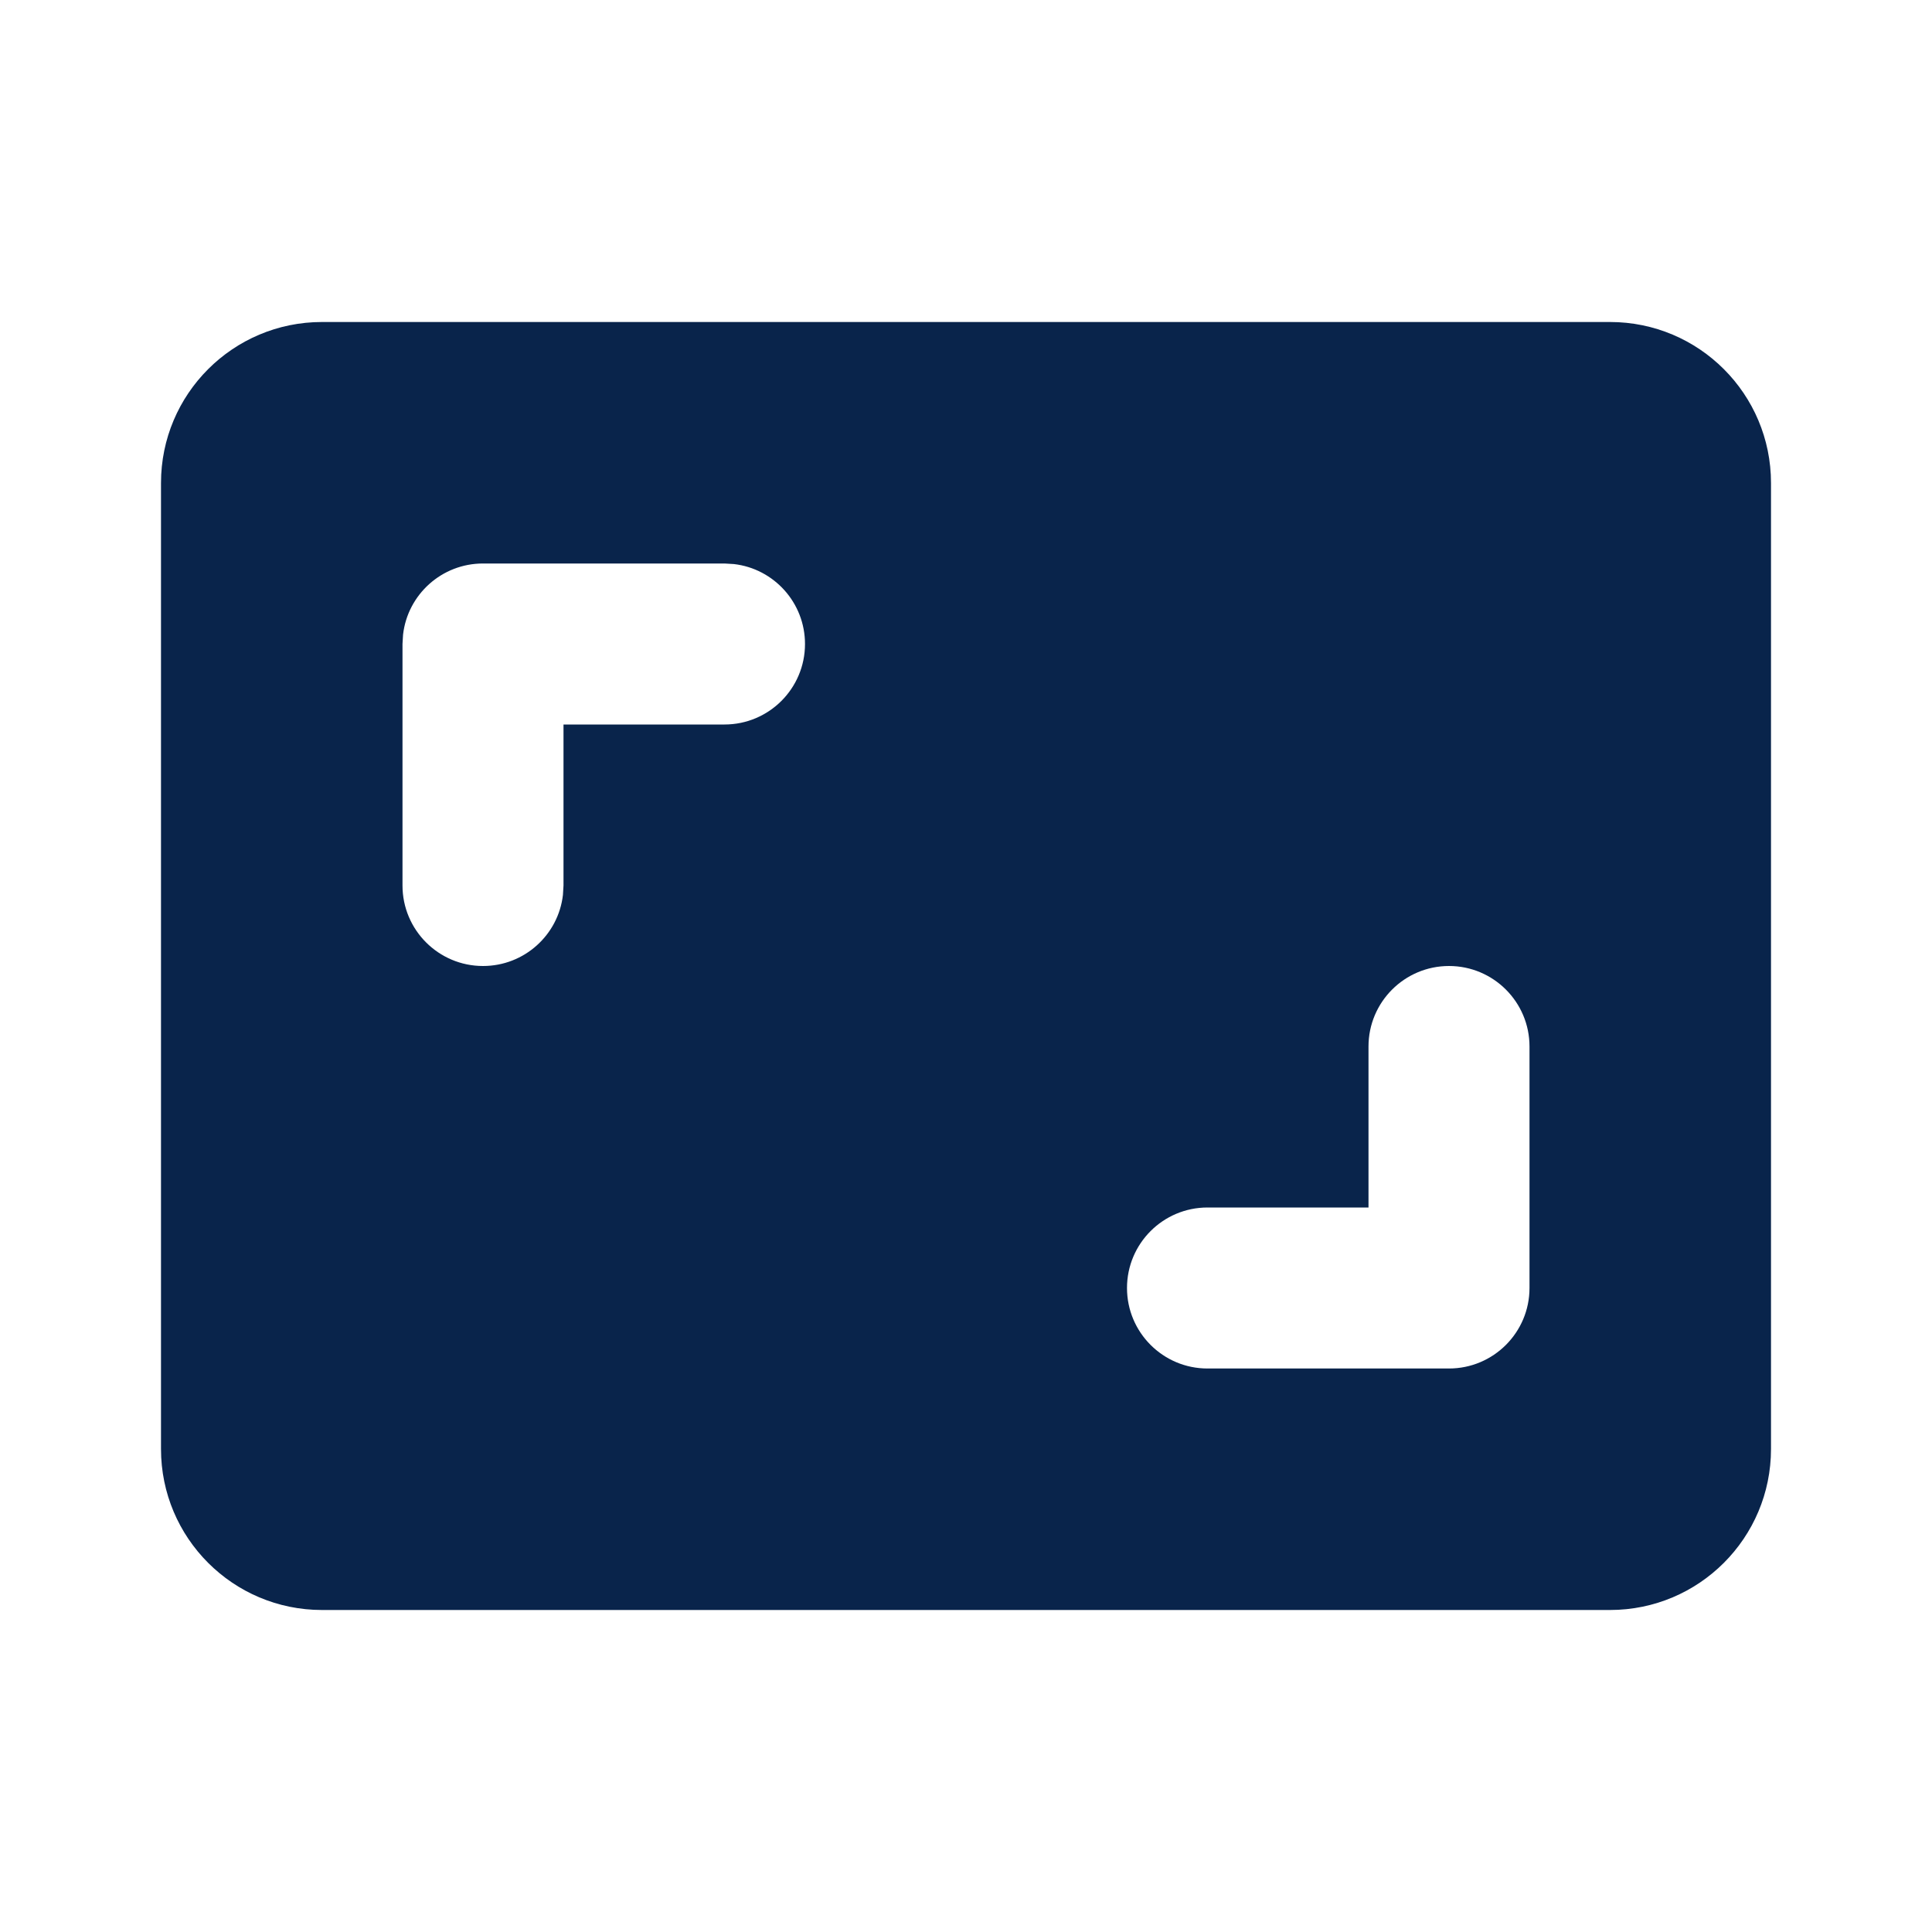 <?xml version="1.0" encoding="UTF-8"?>
<svg width="24px" height="24px" viewBox="0 0 24 24" version="1.1" xmlns="http://www.w3.org/2000/svg" xmlns:xlink="http://www.w3.org/1999/xlink">
    <title>aspect_ratio_fill</title>
    <g id="Icon" stroke="none" stroke-width="1" fill="none" fill-rule="evenodd">
        <g id="Device" transform="translate(-192, -432)">
            <g id="aspect_ratio_fill" transform="translate(192, 432)">
                <path d="M24,0 L24,24 L0,24 L0,0 L24,0 Z M12.594,23.258 L12.582,23.259 L12.511,23.295 L12.492,23.299 L12.477,23.295 L12.406,23.259 C12.396,23.256 12.387,23.259 12.382,23.265 L12.378,23.276 L12.361,23.703 L12.366,23.724 L12.377,23.736 L12.48,23.81 L12.495,23.814 L12.507,23.81 L12.611,23.736 L12.623,23.72 L12.627,23.703 L12.61,23.276 C12.608,23.266 12.601,23.259 12.594,23.258 Z M12.858,23.145 L12.845,23.147 L12.66,23.24 L12.65,23.25 L12.647,23.261 L12.665,23.691 L12.67,23.703 L12.678,23.71 L12.879,23.803 C12.891,23.807 12.902,23.803 12.908,23.795 L12.912,23.781 L12.878,23.166 C12.875,23.155 12.867,23.147 12.858,23.145 Z M12.143,23.147 C12.133,23.142 12.122,23.145 12.116,23.153 L12.11,23.166 L12.076,23.781 C12.075,23.793 12.083,23.802 12.093,23.805 L12.108,23.803 L12.309,23.71 L12.319,23.702 L12.322,23.691 L12.34,23.261 L12.337,23.248 L12.328,23.24 L12.143,23.147 Z" id="MingCute" fill-rule="nonzero"></path>
                <path d="M20,4 C21.105,4 22,4.895 22,6 L22,18 C22,19.105 21.105,20 20,20 L4,20 C2.895,20 2,19.105 2,18 L2,6 C2,4.895 2.895,4 4,4 L20,4 Z M18,12 C17.448,12 17,12.448 17,13 L17,15 L15,15 C14.448,15 14,15.448 14,16 C14,16.552 14.448,17 15,17 L18,17 C18.552,17 19,16.552 19,16 L19,13 C19,12.448 18.552,12 18,12 Z M9,7 L6,7 C5.487,7 5.064,7.386 5.007,7.883 L5,8 L5,11 C5,11.552 5.448,12 6,12 C6.513,12 6.936,11.614 6.993,11.117 L7,11 L7,9 L9,9 C9.552,9 10,8.552 10,8 C10,7.487 9.614,7.064 9.117,7.007 L9,7 Z" id="形状" fill="#09244B"></path>
            </g>
        </g>
    </g>
</svg>